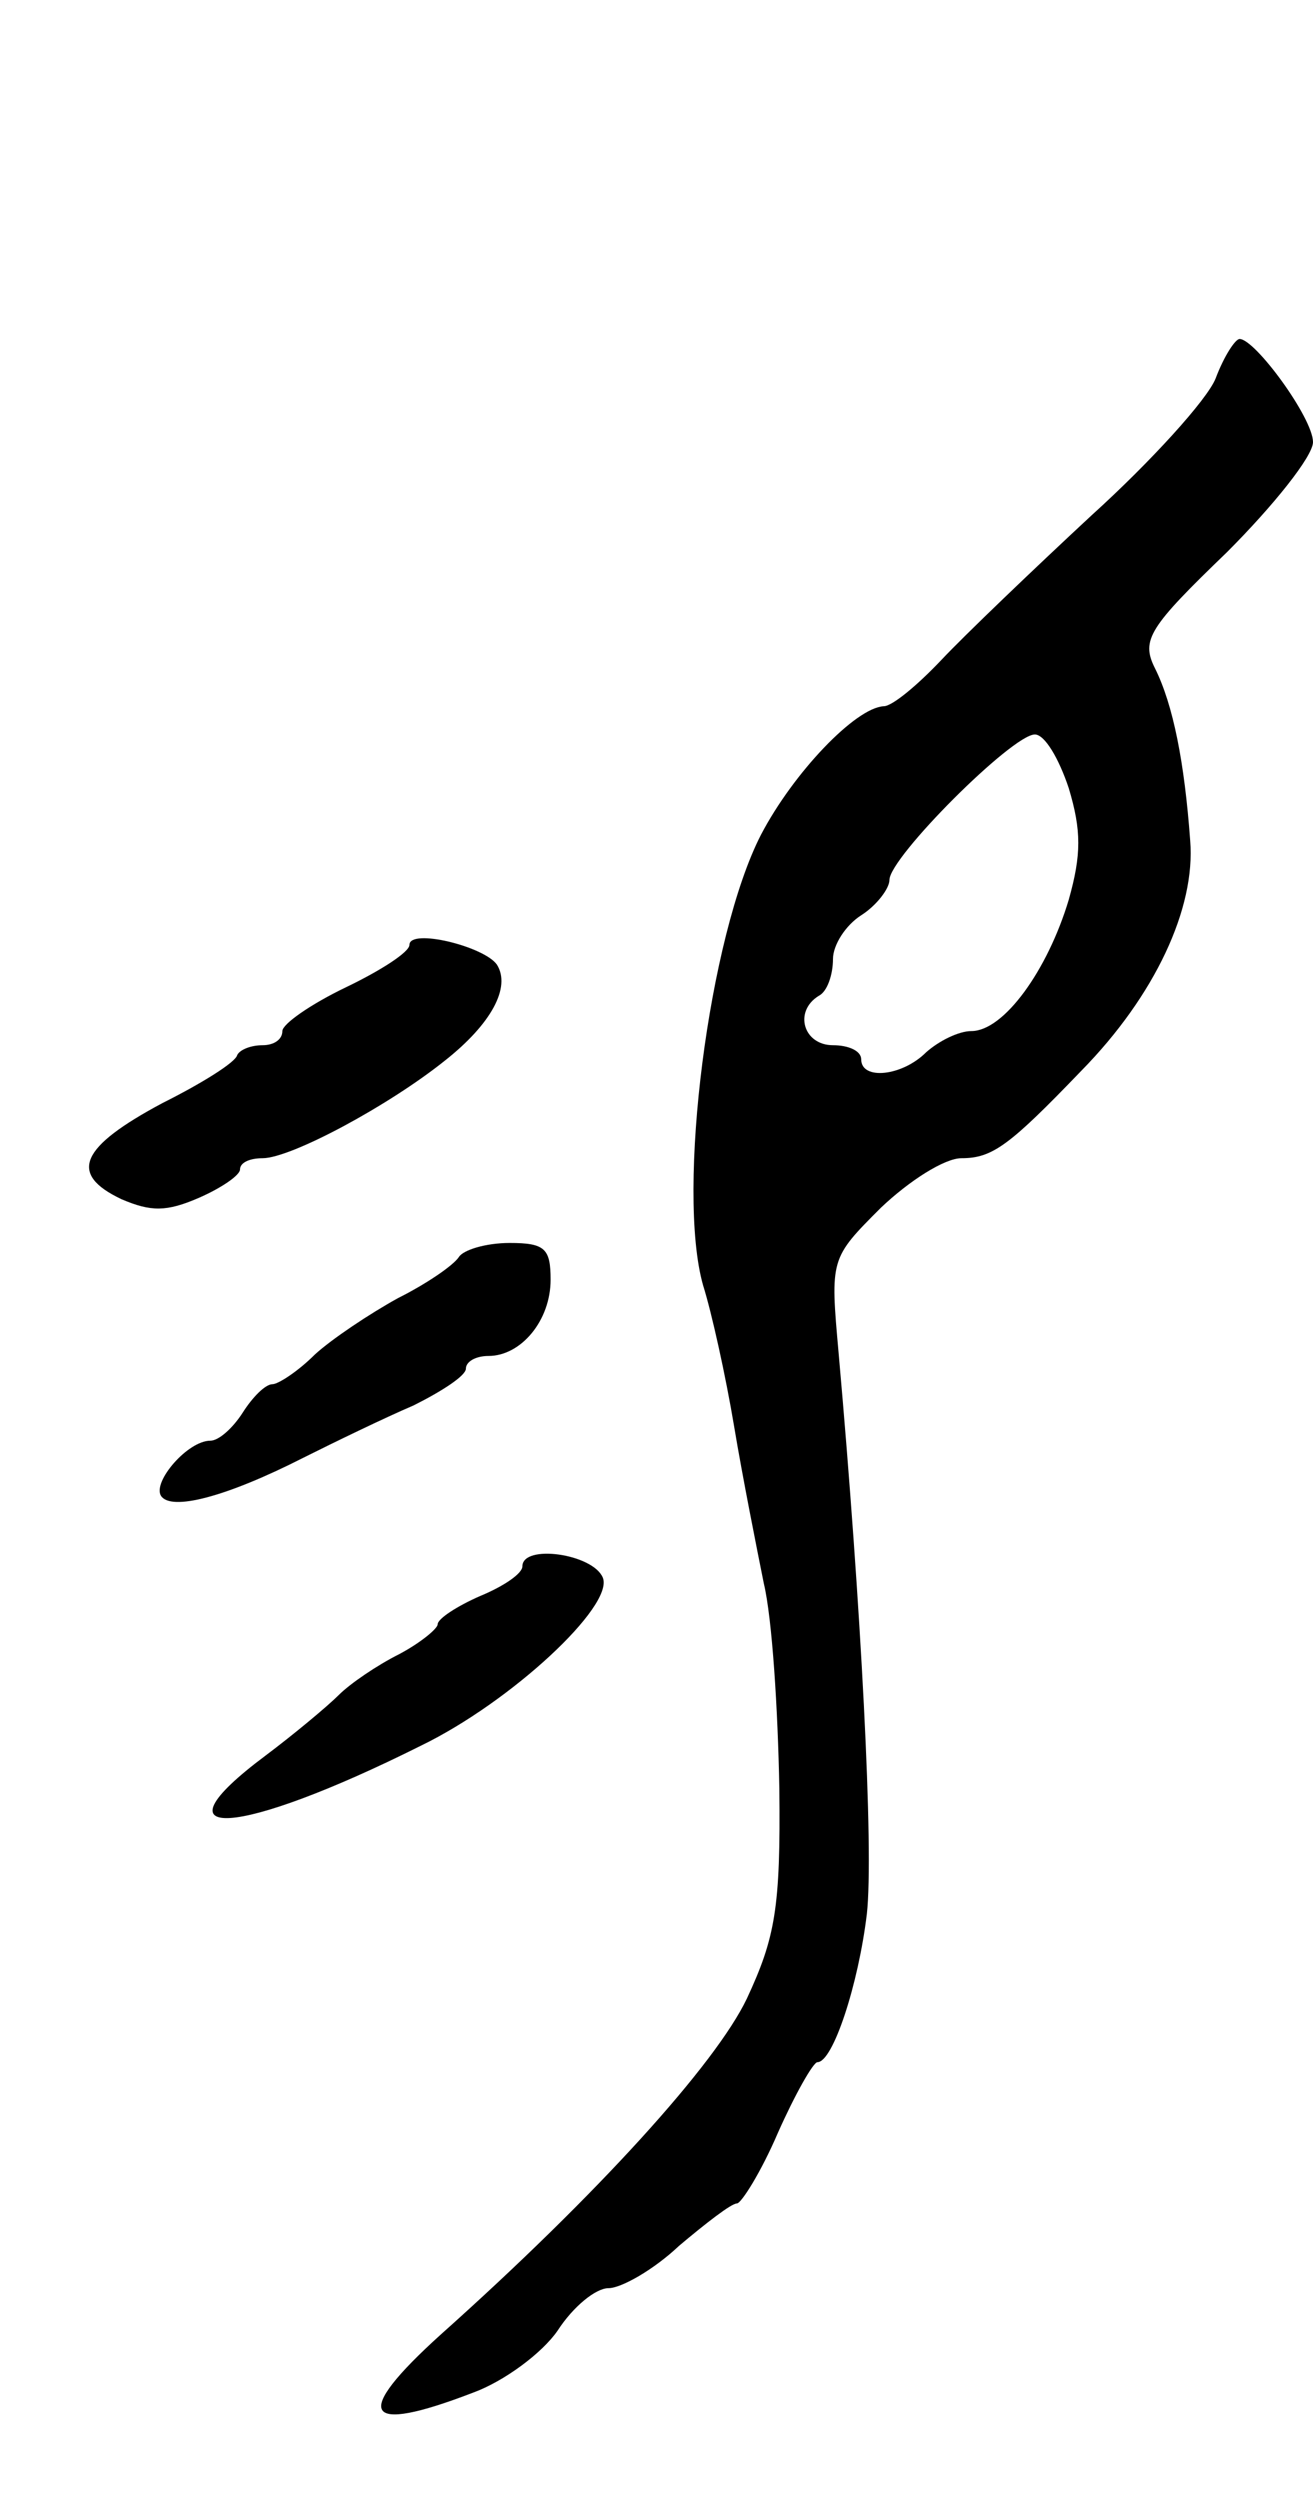 <svg version="1.0" xmlns="http://www.w3.org/2000/svg"
 width="93pt" height="177pt" viewBox="0 0 93 177"
 preserveAspectRatio="xMidYMid meet">
<g transform="translate(0,177) scale(0.1,-0.1)"
fill="#000000" stroke="none">
<path d="M861 1502 c-6 -15 -46 -59 -88 -97 -42 -39 -90 -85 -106 -102 -17
-18 -35 -33 -41 -33 -20 -1 -64 -47 -87 -91 -37 -72 -60 -252 -41 -319 6 -19
16 -64 22 -100 6 -36 16 -86 21 -111 6 -25 10 -90 11 -145 1 -85 -3 -106 -23
-149 -22 -46 -105 -138 -217 -238 -63 -57 -55 -71 23 -41 22 8 49 28 60 44 11
17 27 30 36 30 9 0 32 13 50 30 19 16 37 30 41 30 3 0 17 22 29 50 12 27 25
50 28 50 11 0 29 55 35 105 5 45 -4 217 -20 397 -6 67 -6 67 30 103 20 19 45
35 57 35 22 0 34 9 85 62 52 53 81 115 77 163 -4 55 -12 96 -25 122 -10 20 -4
29 51 82 33 33 61 68 61 78 0 17 -41 73 -52 73 -3 0 -11 -12 -17 -28z m-104
-290 c9 -30 9 -47 0 -79 -15 -50 -46 -93 -69 -93 -9 0 -23 -7 -32 -15 -17 -17
-46 -20 -46 -5 0 6 -9 10 -20 10 -21 0 -28 24 -10 35 6 3 10 15 10 26 0 10 9
24 20 31 11 7 20 19 20 25 0 16 87 103 103 103 7 0 17 -17 24 -38z"/>
<path d="M290 1101 c0 -5 -20 -18 -45 -30 -25 -12 -45 -26 -45 -31 0 -6 -6
-10 -14 -10 -8 0 -16 -3 -18 -7 -1 -5 -25 -20 -53 -34 -58 -31 -67 -50 -29
-68 21 -9 32 -9 55 1 16 7 29 16 29 20 0 5 7 8 16 8 20 0 89 37 129 69 33 26
47 52 37 68 -9 13 -62 26 -62 14z"/>
<path d="M325 880 c-4 -6 -23 -19 -43 -29 -20 -11 -47 -29 -59 -40 -12 -12
-26 -21 -30 -21 -5 0 -14 -9 -21 -20 -7 -11 -17 -20 -23 -20 -16 0 -41 -29
-35 -39 7 -11 46 -1 101 27 22 11 57 28 78 37 20 10 37 21 37 26 0 5 7 9 16 9
23 0 44 25 44 54 0 22 -4 26 -29 26 -17 0 -33 -5 -36 -10z"/>
<path d="M370 661 c0 -5 -13 -14 -30 -21 -16 -7 -30 -16 -30 -20 0 -3 -12 -13
-27 -21 -16 -8 -35 -21 -43 -29 -8 -8 -32 -28 -52 -43 -83 -62 -20 -58 110 7
64 31 137 99 129 119 -7 17 -57 24 -57 8z"/>
</g>
</svg>
